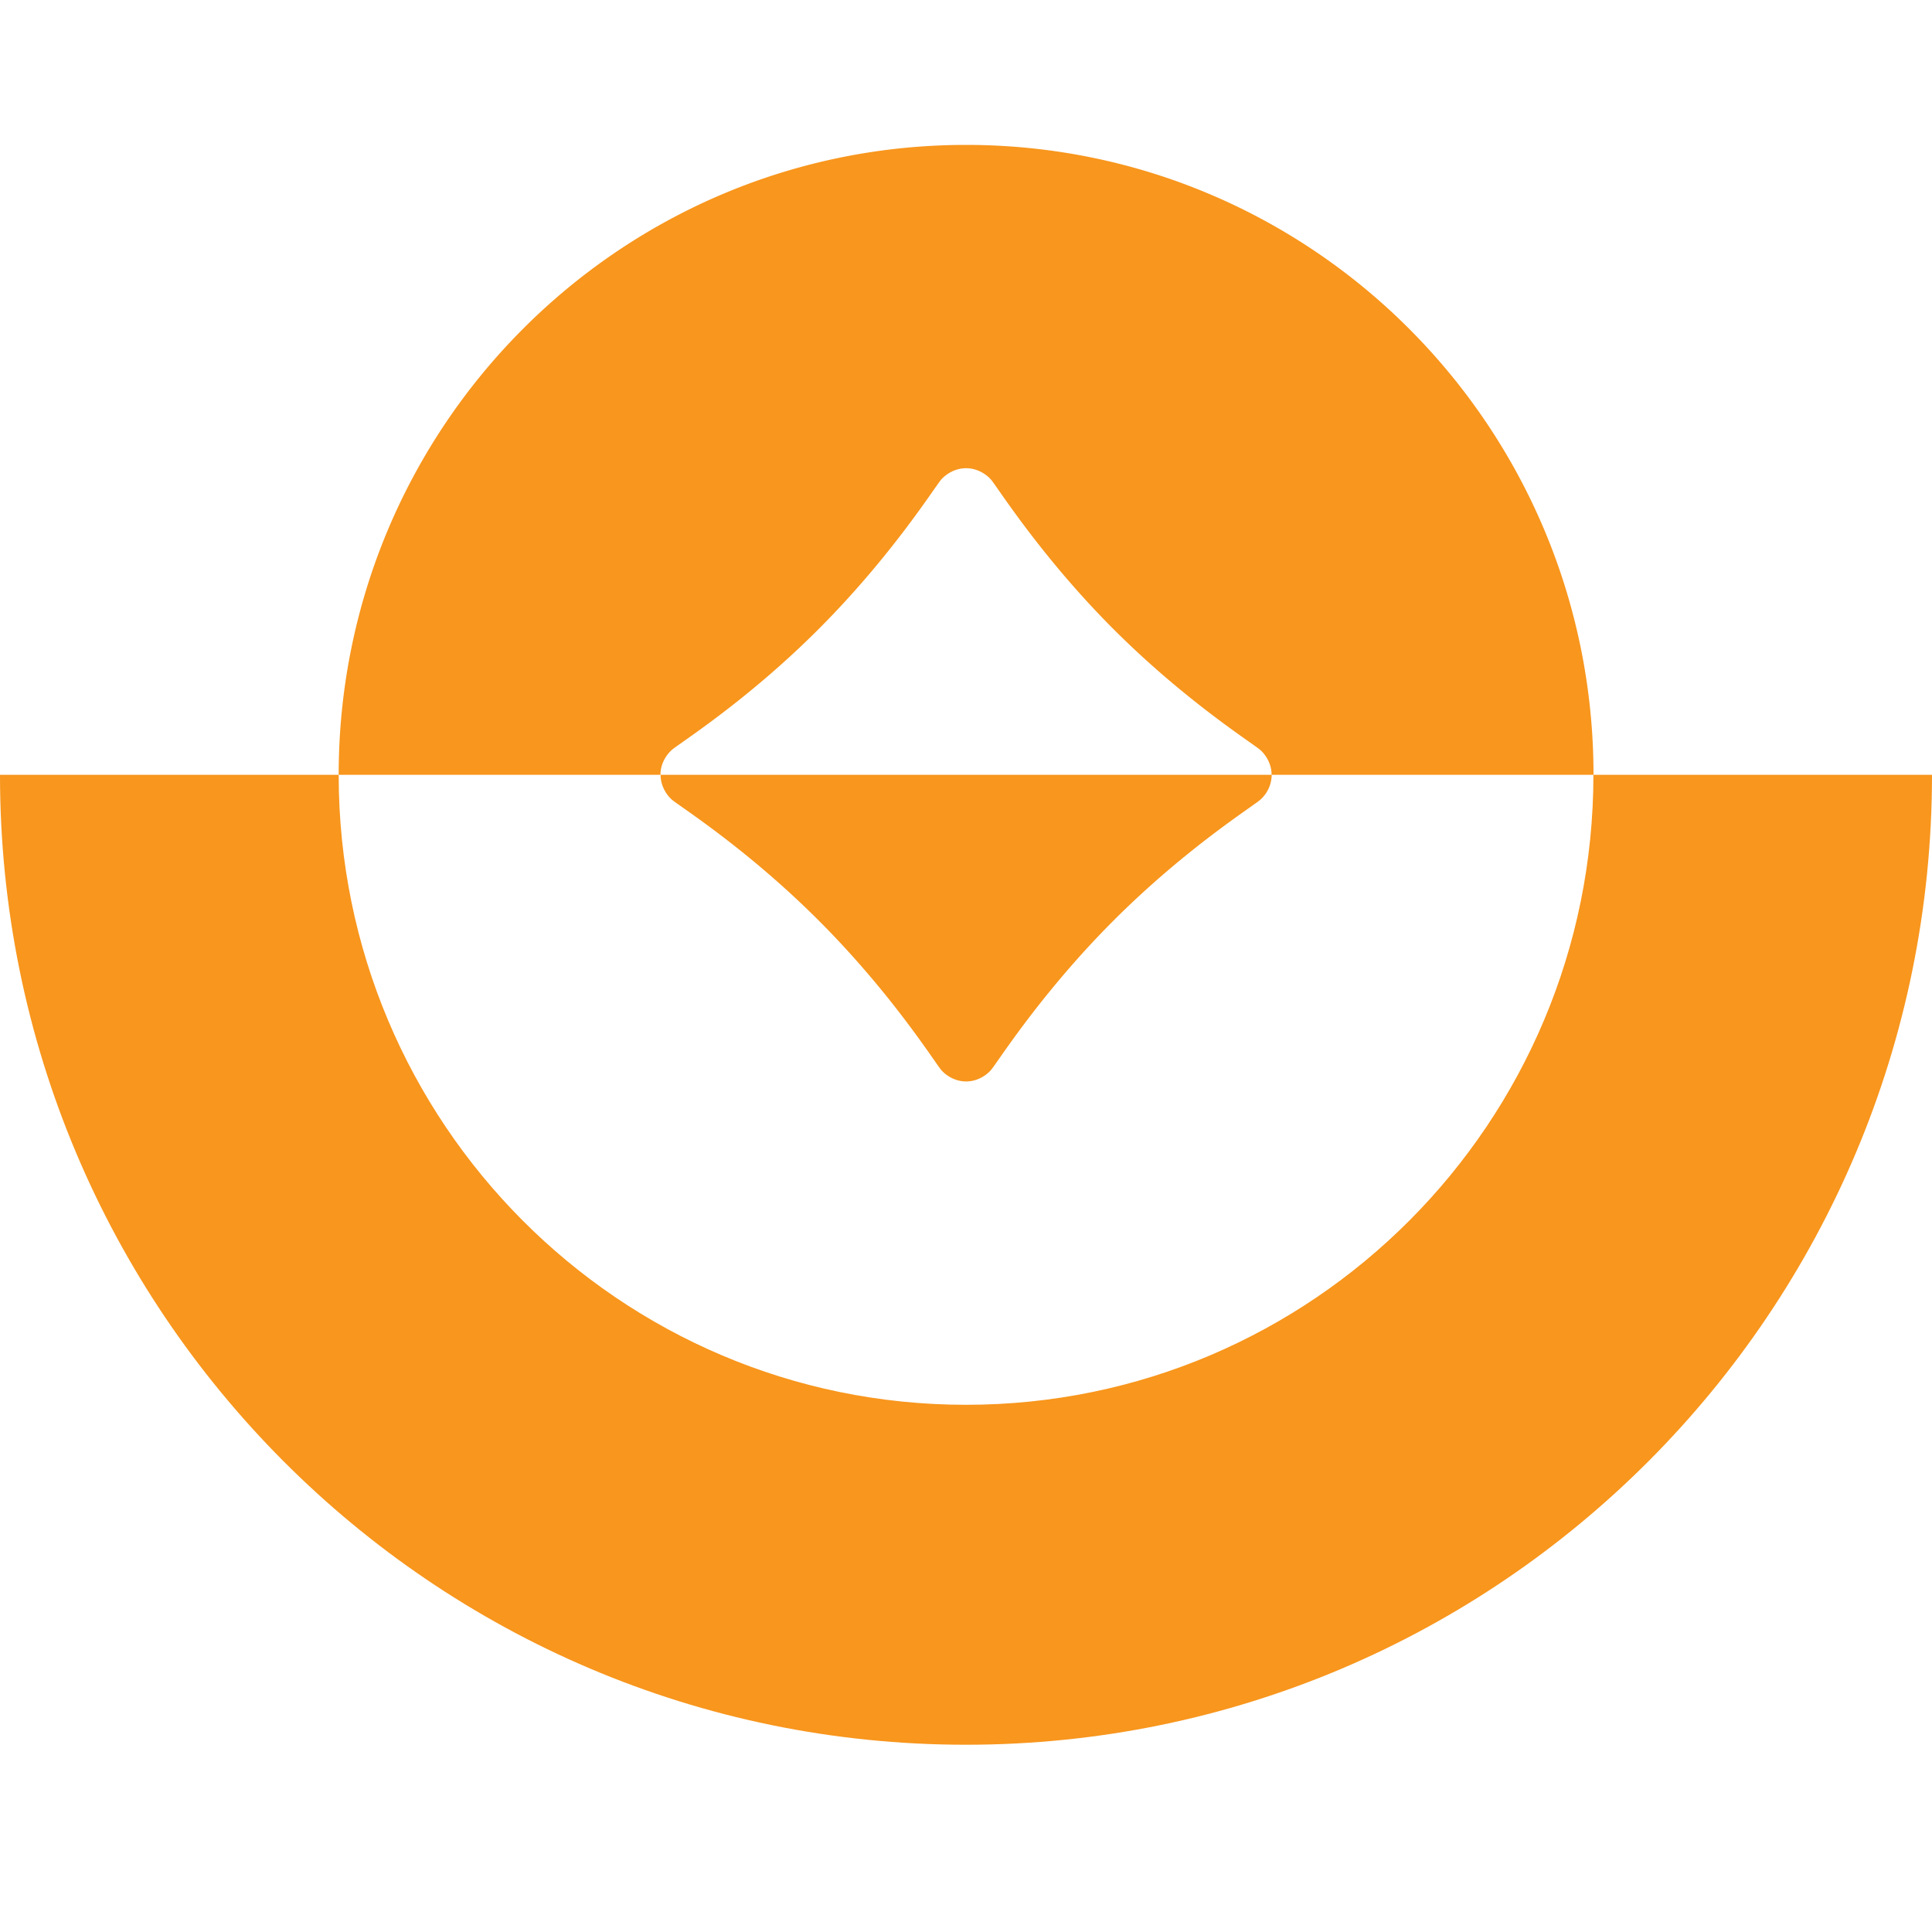 <svg viewBox="0 0 40 40" xmlns="http://www.w3.org/2000/svg"><g clip-path="url(#prefix__lp_bank_vnd_clip0)" fill-rule="evenodd" clip-rule="evenodd" fill="#F8961D"><path d="M20.002 29.085c-7.174 0-12.99-5.838-12.99-13.043H0c0 11.09 8.954 20.081 20 20.081 11.047 0 20-8.991 20-20.081h-7.01c0 7.203-5.815 13.043-12.99 13.043"/><path d="M26.329 16.042a.7.7 0 01-.224.505c-.09.1-1.534.99-3.073 2.535-1.54 1.546-2.428 2.993-2.527 3.085 0 0-.19.223-.503.223s-.502-.223-.502-.223c-.098-.092-.986-1.54-2.526-3.085-1.539-1.546-2.98-2.435-3.073-2.535 0 0-.224-.19-.224-.505H26.33h-.001zM20.002 3c-7.174 0-12.99 5.839-12.99 13.042h6.662c0-.315.224-.505.224-.505.09-.1 1.534-.988 3.073-2.535 1.538-1.544 2.427-2.993 2.526-3.084 0 0 .19-.224.504-.224s.504.222.504.222c.099.091.987 1.54 2.525 3.086 1.54 1.545 2.981 2.434 3.073 2.535 0 0 .224.19.224.505h6.665C32.992 8.839 27.176 3 20.002 3z"/></g><defs><clipPath id="prefix__lp_bank_vnd_clip0"><path fill="#fff" d="M0 0h40v40H0z"/></clipPath></defs></svg>
